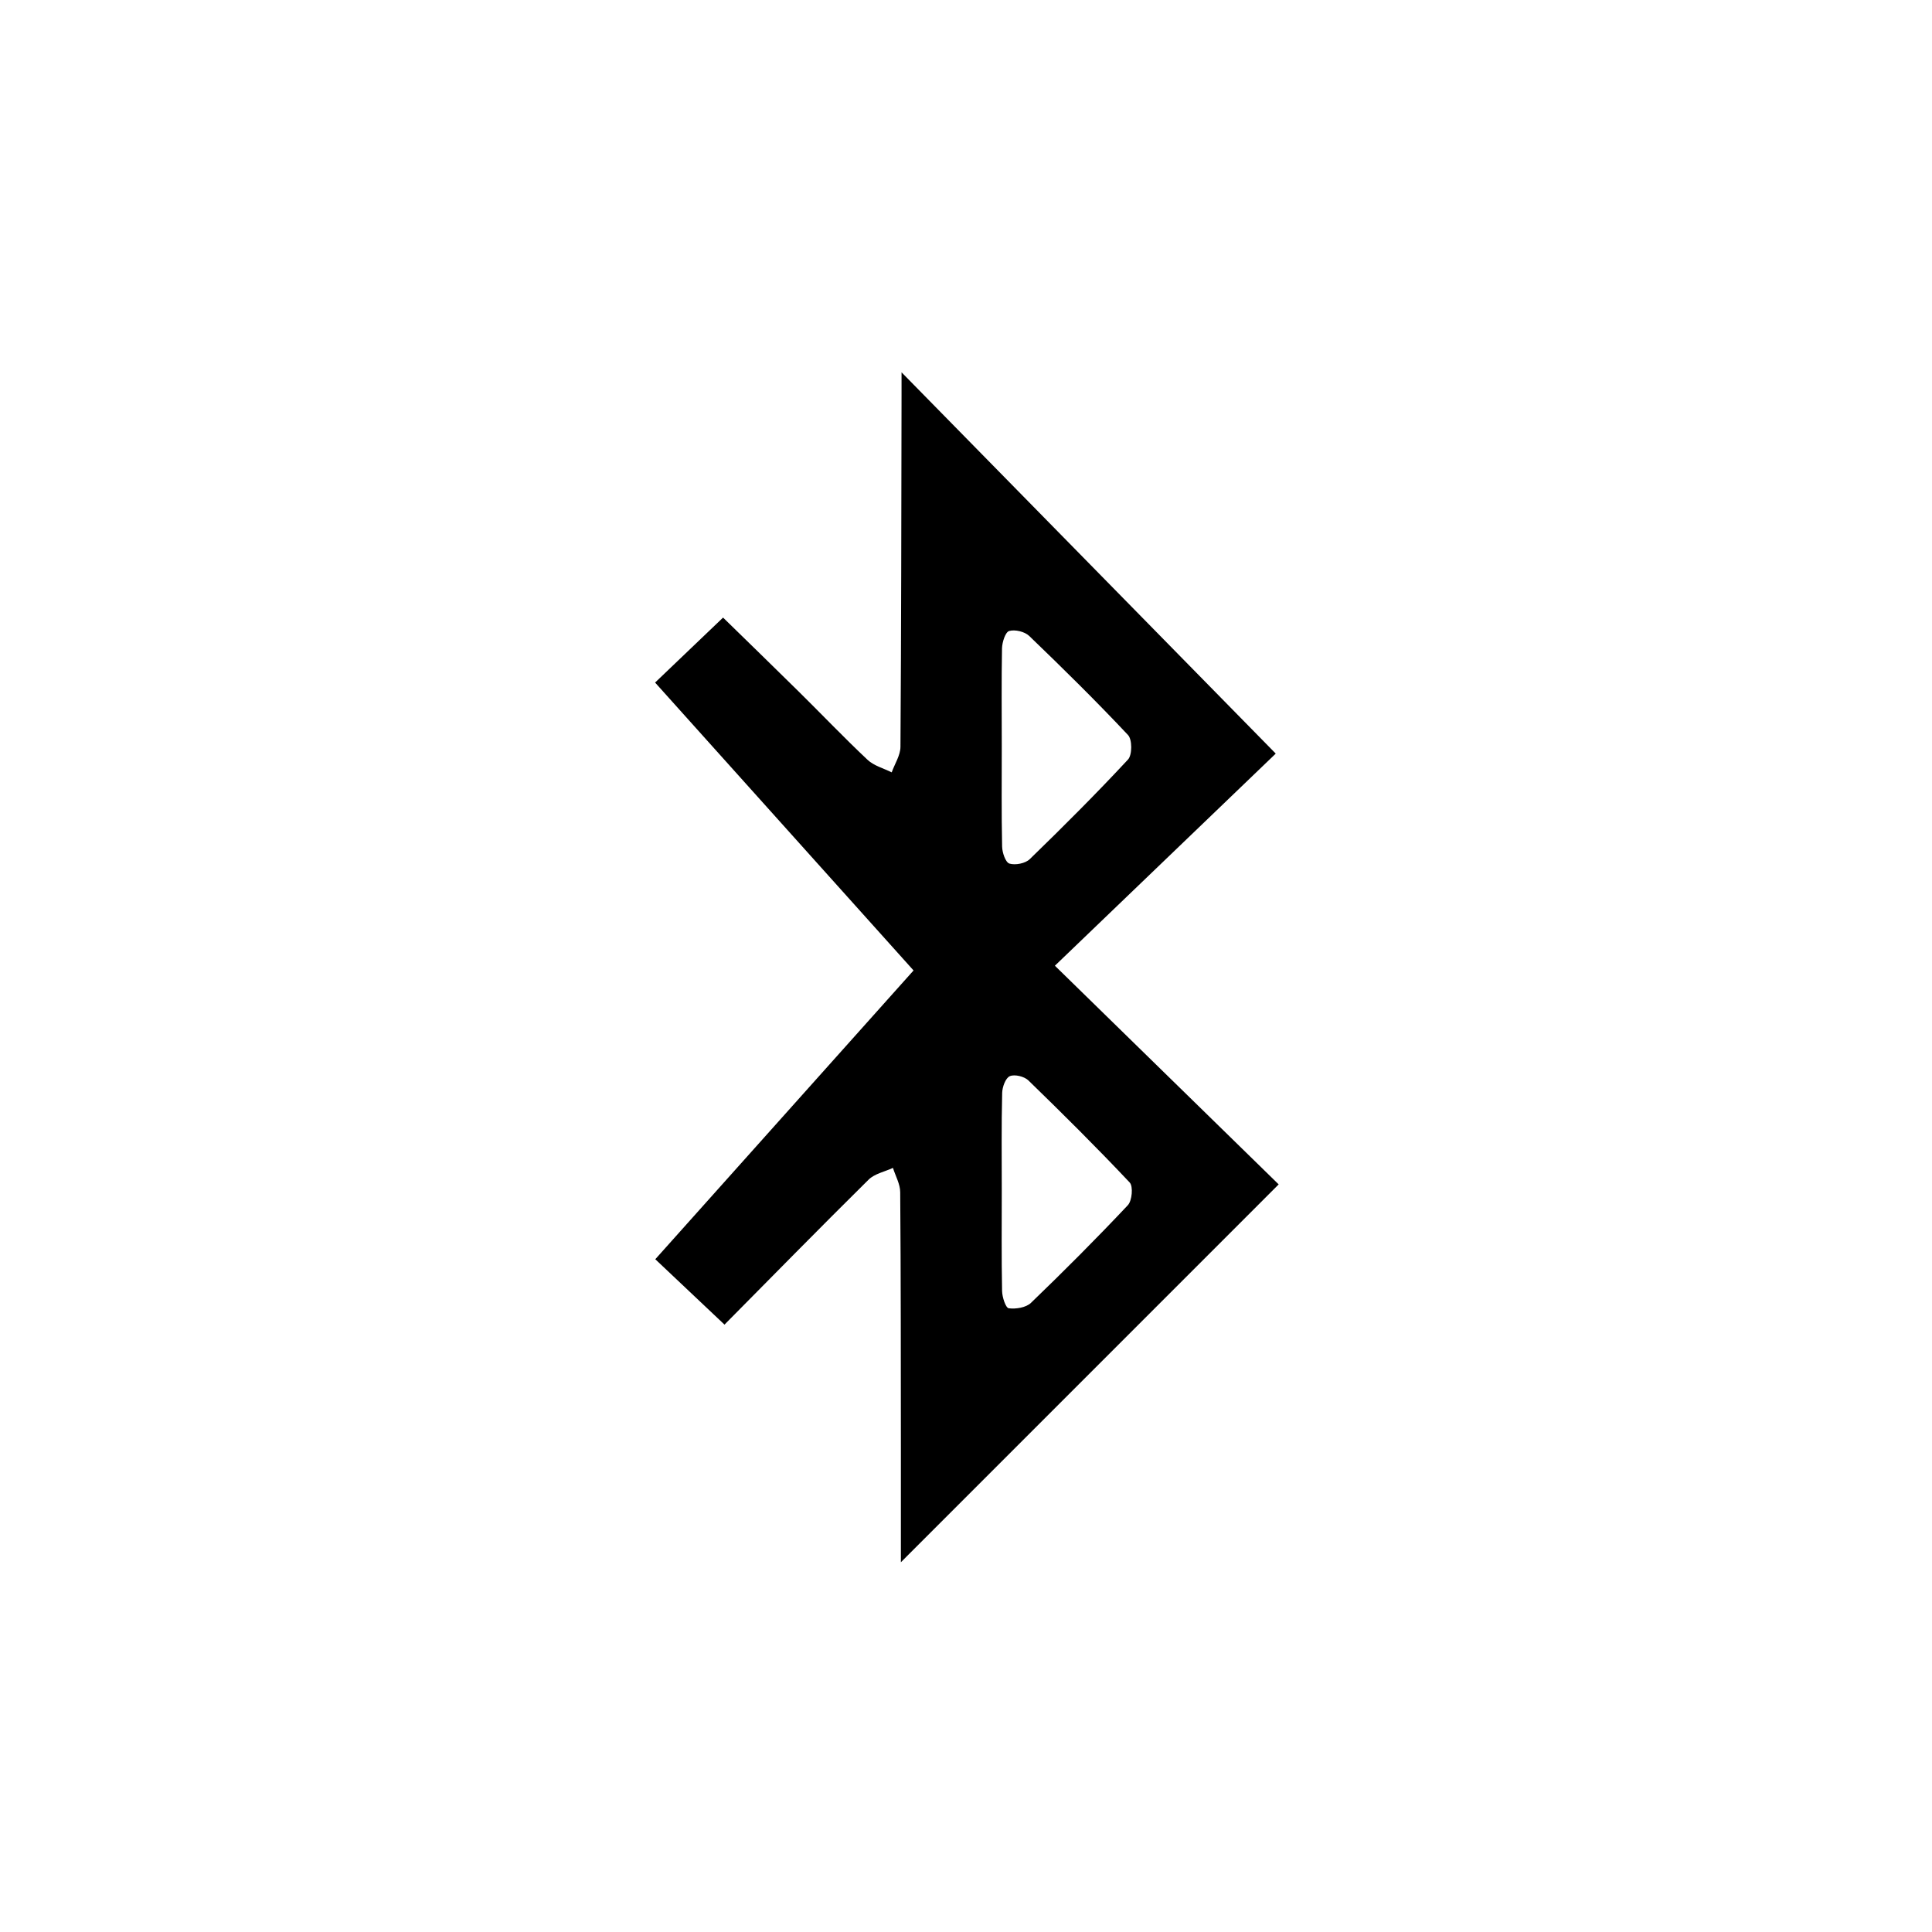 <svg id="Capa_1" data-name="Capa 1" xmlns="http://www.w3.org/2000/svg" viewBox="0 0 1080 1080"><path d="M405,740.47l-38.69-36.55L510.68,542.49,366.2,381.55l38-36.32c13.79,13.48,28.25,27.5,42.58,41.65,12.76,12.6,25.14,25.59,38.2,37.87,3.55,3.34,8.94,4.73,13.48,7,1.71-4.75,4.86-9.49,4.9-14.26.45-65.49.48-131,.61-196.47,0-3.77,0-7.54,0-12.89,70.13,71.45,139,141.59,209.18,213.14L589.69,539.84l125.1,122.24L503.6,873.3c0-20.17,0-42.16,0-64.15-.05-47.55,0-95.11-.38-142.67,0-4.55-2.64-9.08-4.05-13.62-4.6,2.14-10.23,3.22-13.62,6.57C458.4,686.27,431.67,713.54,405,740.47ZM560,417.26c0,18.68-.2,37.36.19,56,.07,3.36,1.91,8.83,4.09,9.49,3.33,1,8.9-.08,11.37-2.49,18.71-18.15,37.17-36.59,54.91-55.68,2.39-2.56,2.4-11.18,0-13.71-17.85-19-36.43-37.3-55.22-55.37-2.52-2.42-7.93-3.72-11.21-2.77-2.13.61-3.89,6.21-4,9.62C559.8,380.67,560,399,560,417.26Zm0,248.42c0,18.65-.19,37.31.17,56,.07,3.42,2,9.42,3.73,9.65,4,.53,9.64-.38,12.39-3,18.47-17.78,36.6-35.94,54.17-54.61,2.38-2.53,3.08-10.53,1.05-12.69-18.38-19.51-37.41-38.41-56.64-57.08-2.29-2.21-7.66-3.53-10.36-2.37-2.39,1-4.22,6.06-4.29,9.37C559.77,629.14,560,647.41,560,665.68Z"/></svg>